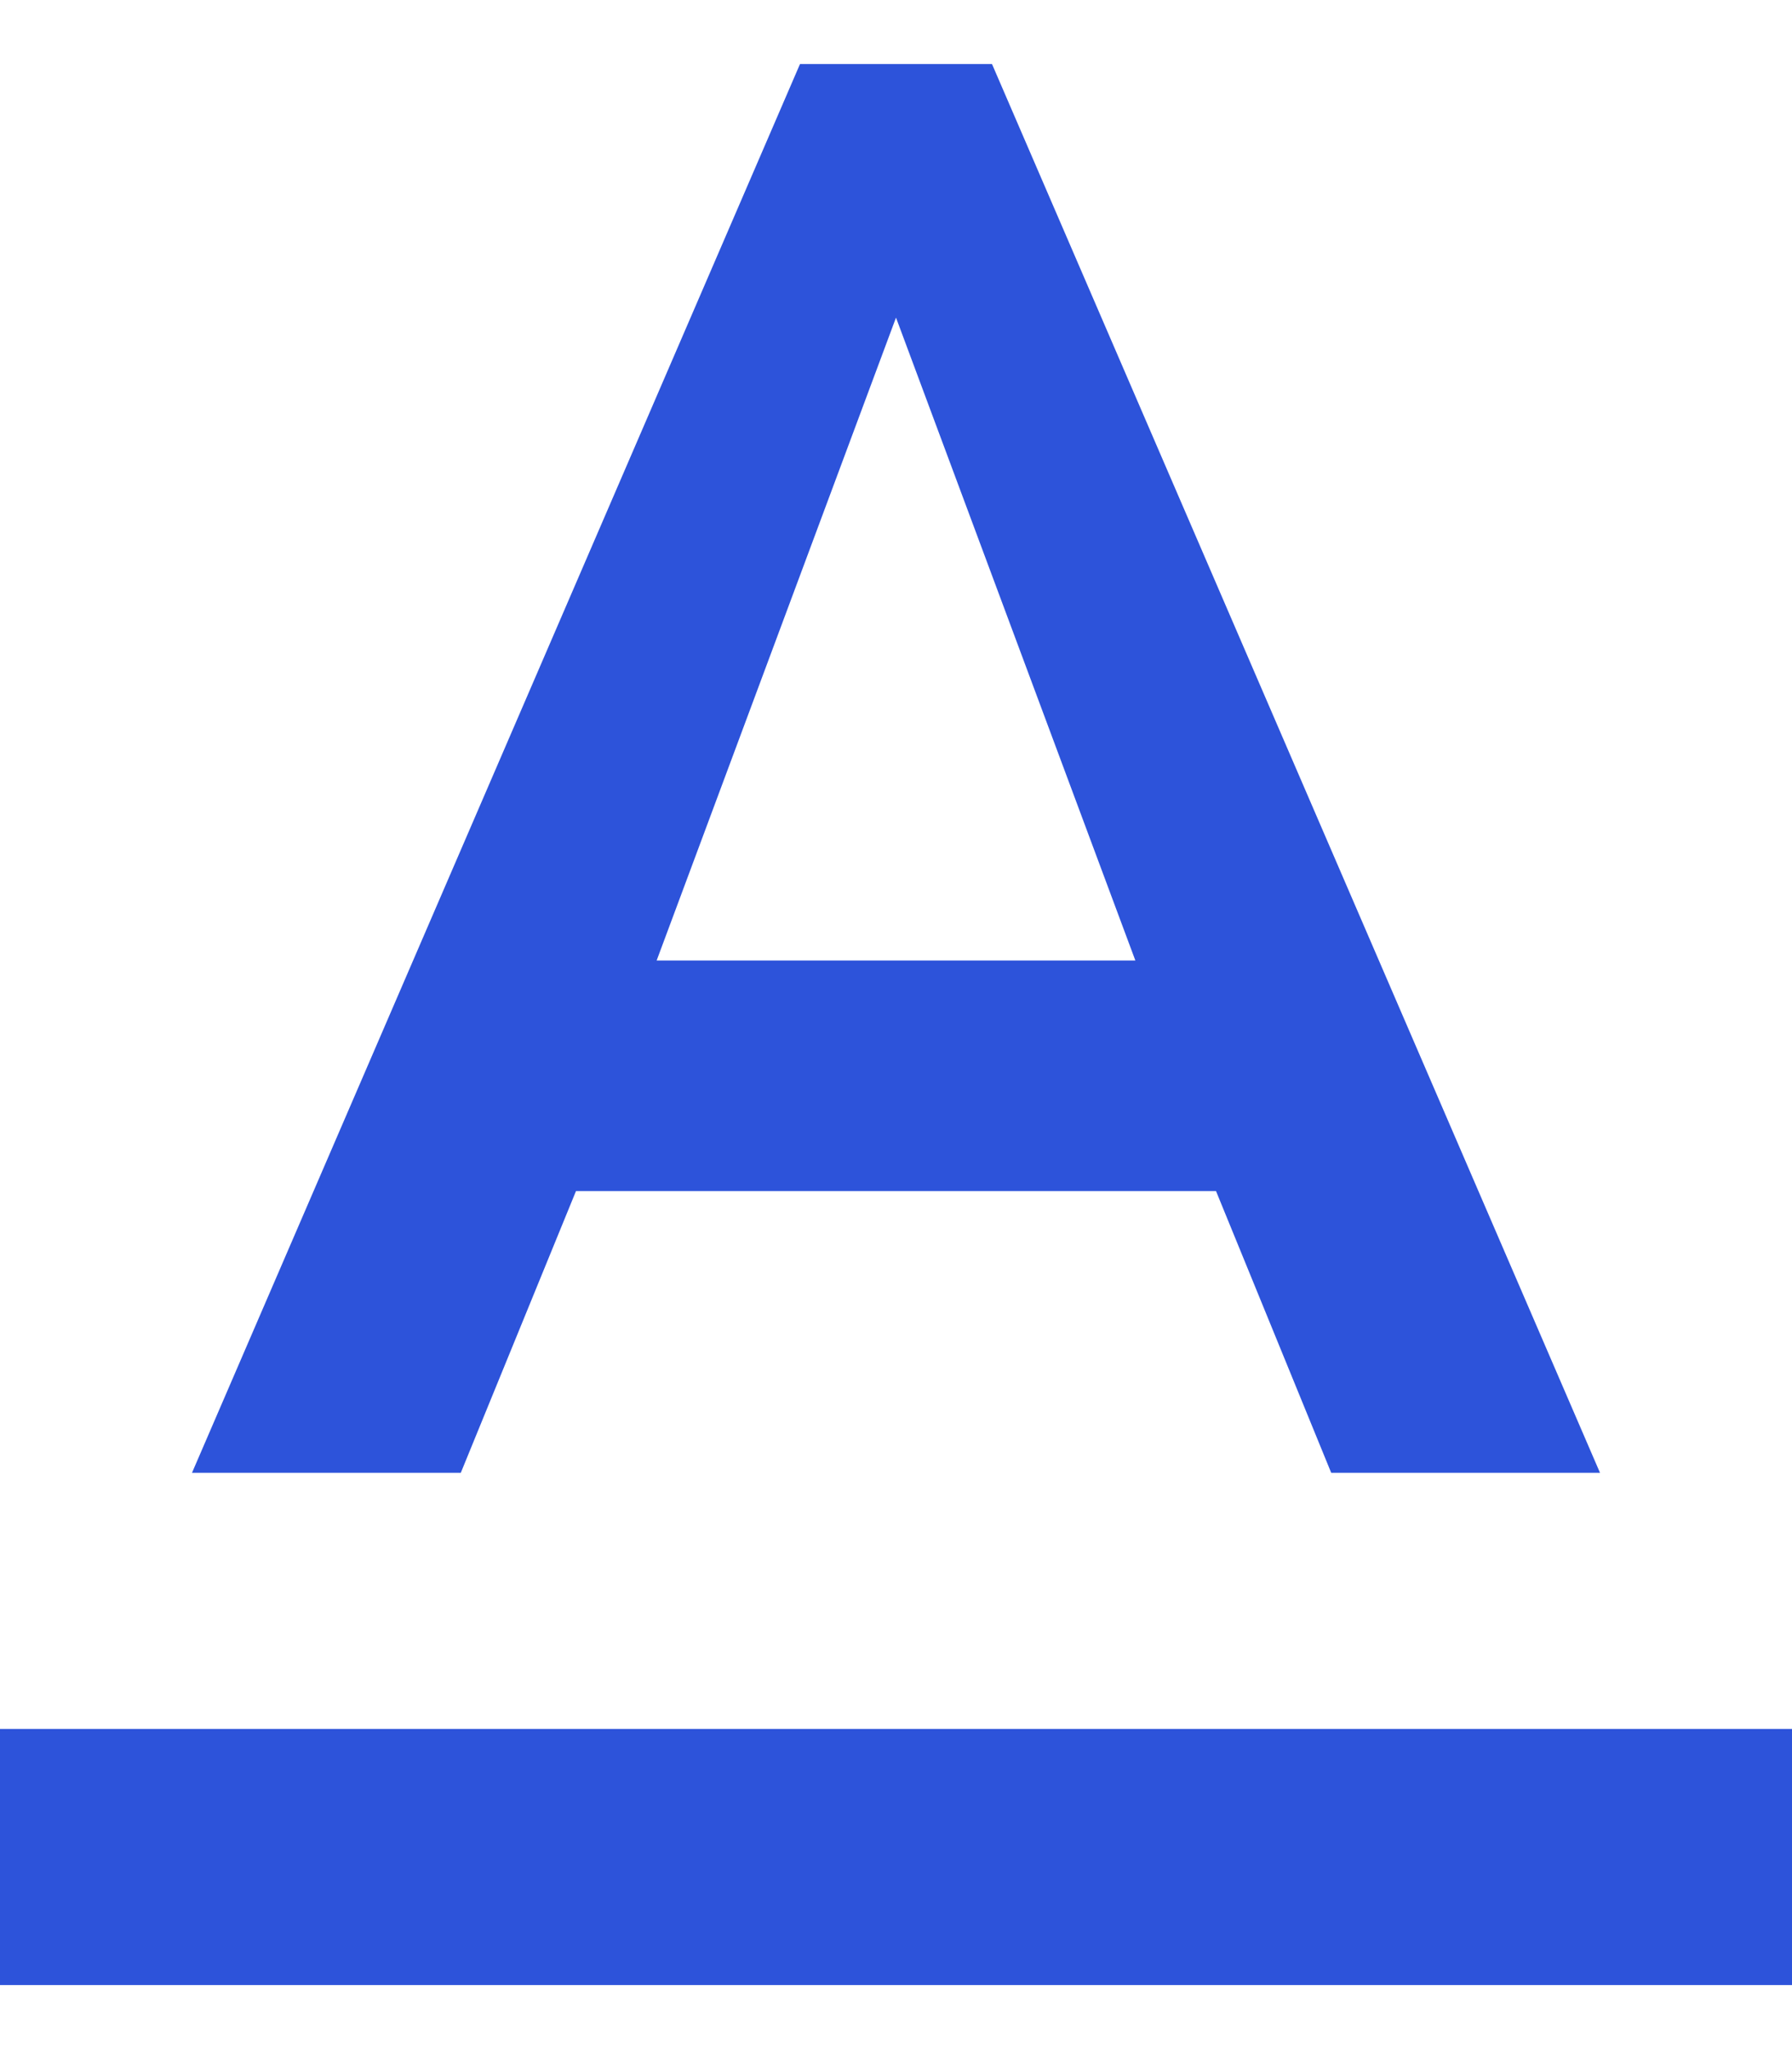 <svg width="14" height="16" viewBox="0 0 14 16" fill="none" xmlns="http://www.w3.org/2000/svg">
<path d="M0 13.5V15.5H14V13.5H0ZM4.5 9.3H9.5L10.4 11.5H12.5L7.75 0.5H6.25L1.5 11.5H3.6L4.5 9.3ZM7 2.48L8.87 7.5H5.13L7 2.48Z" fill="#2D53DA"/>
</svg>
